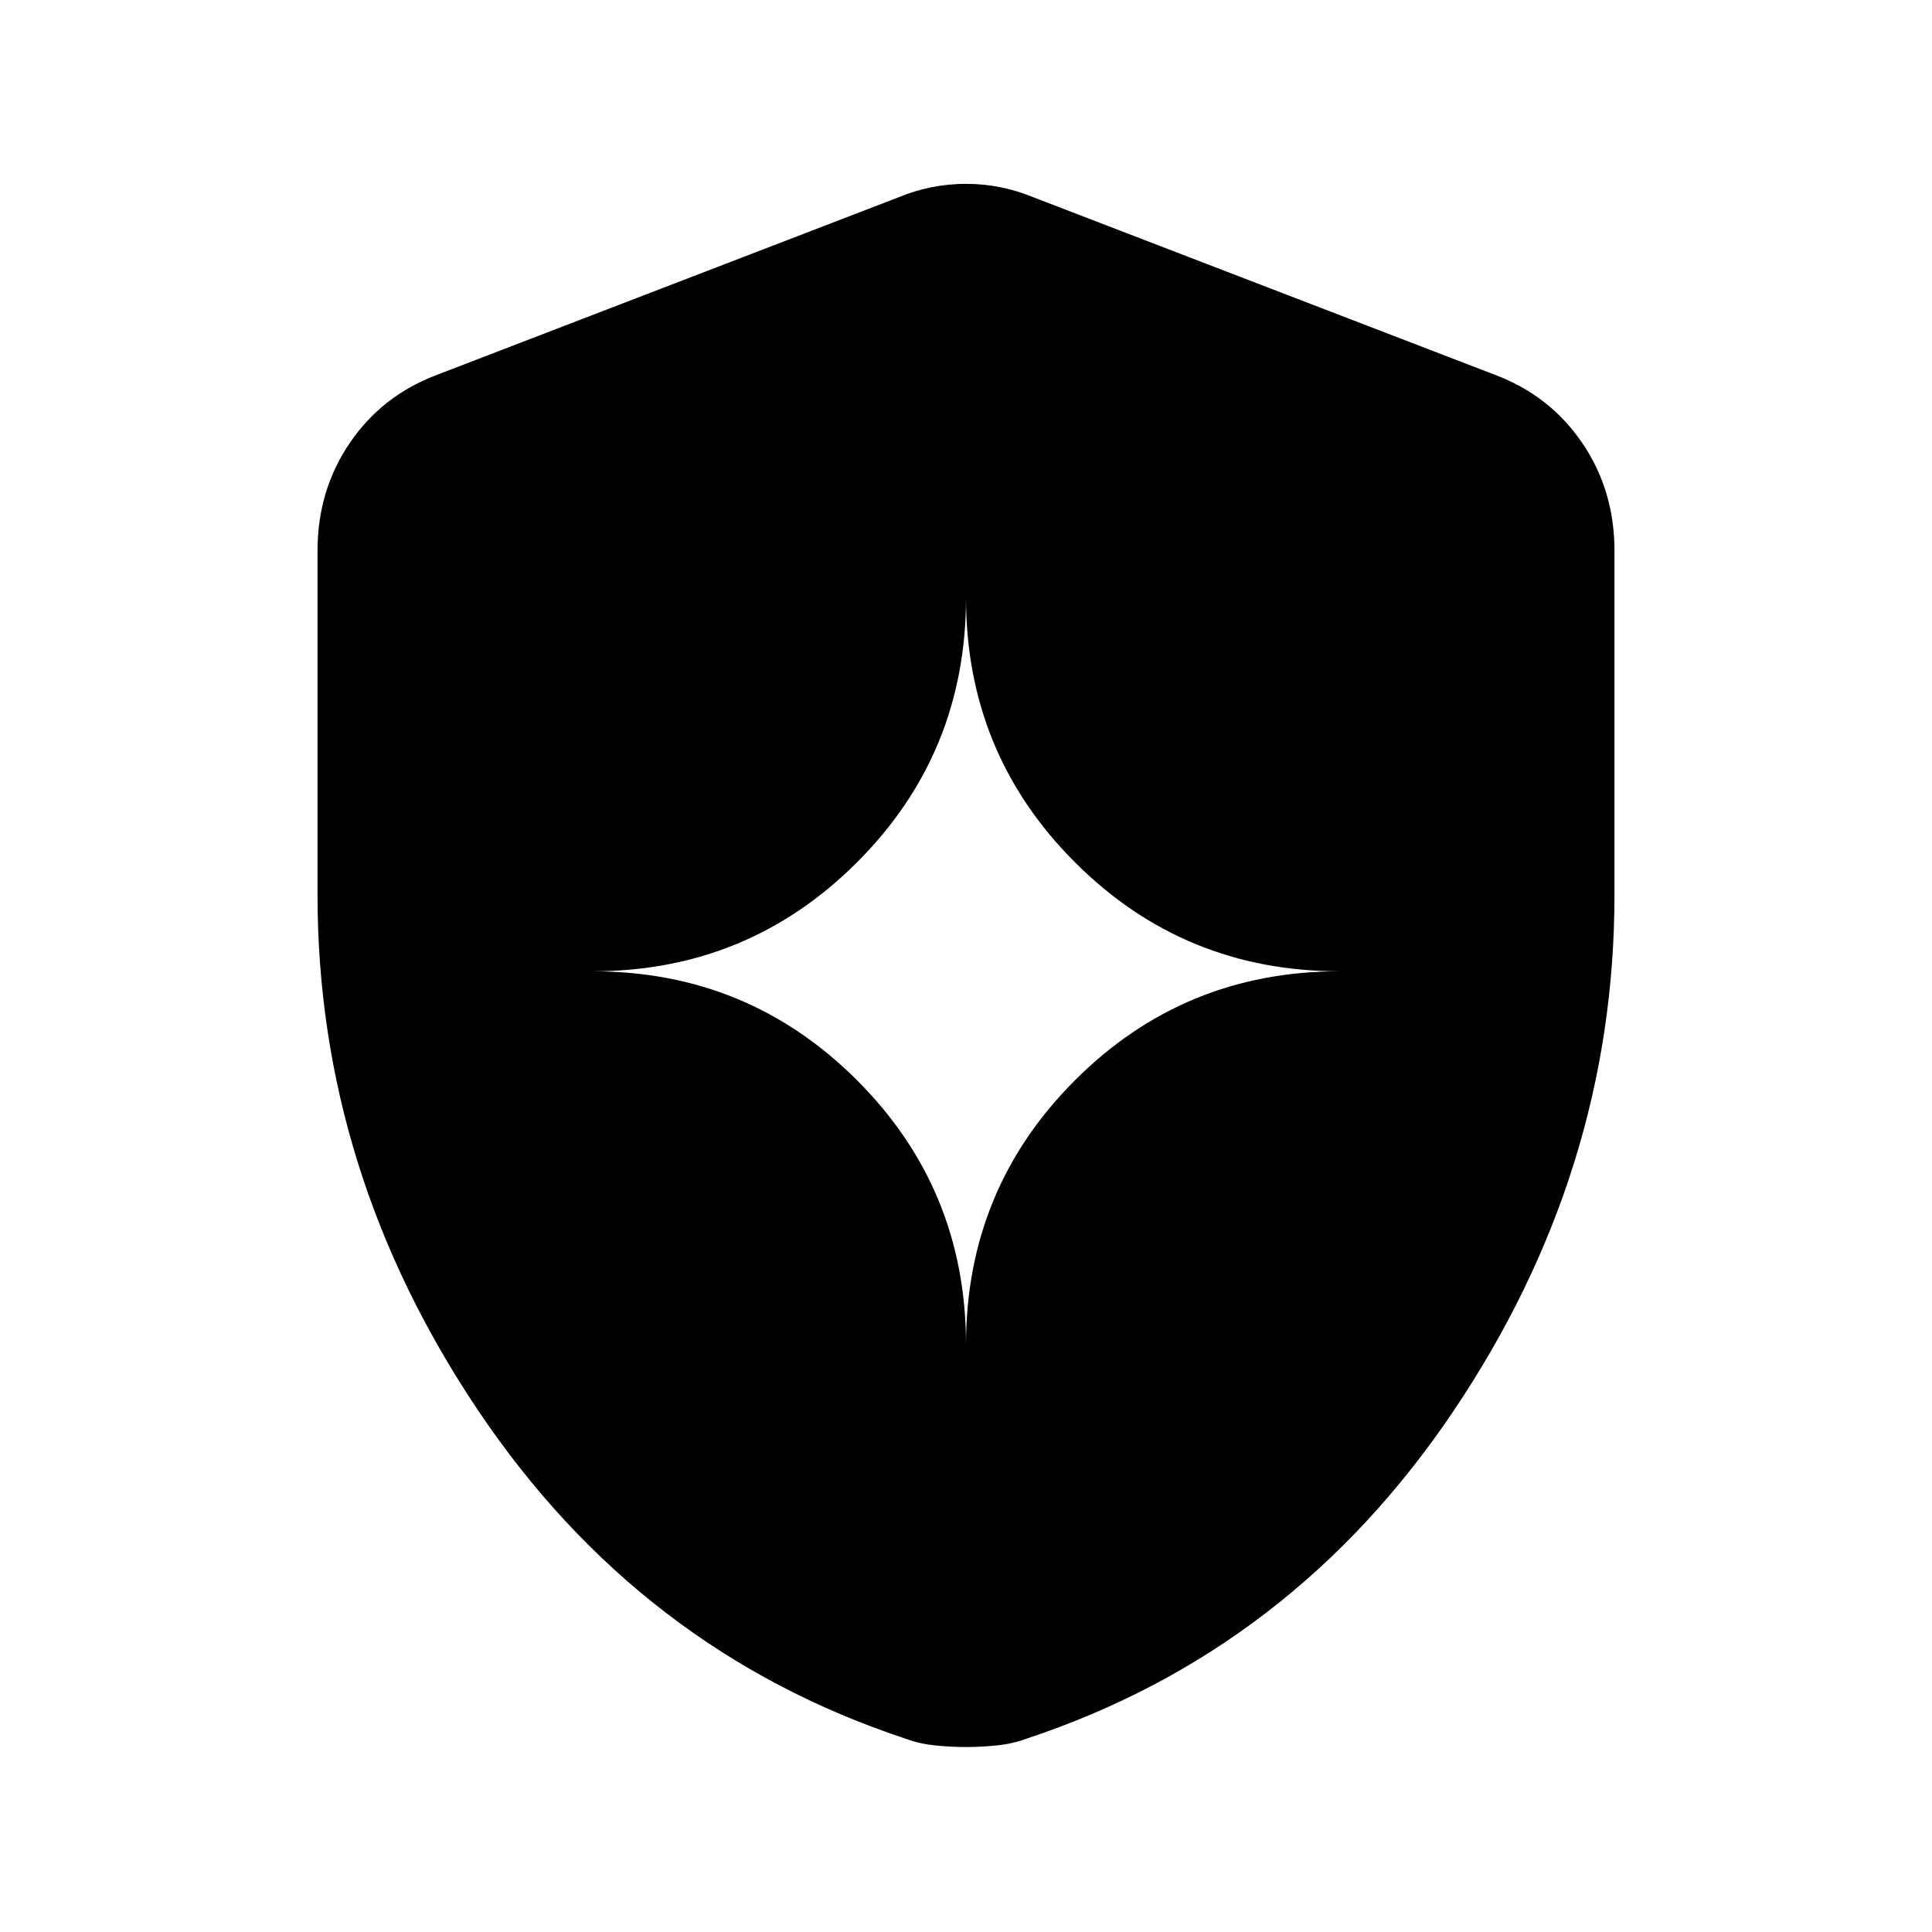 <svg xmlns="http://www.w3.org/2000/svg" height="20" viewBox="0 -960 960 960" width="20"><path d="M480-291.761q0-77.316 54.146-131.462 54.147-54.147 131.463-54.147-77.316 0-131.463-54.146Q480-585.662 480-662.978q0 77.316-54.146 131.462-54.147 54.146-131.463 54.146 77.316 0 131.463 54.147Q480-369.077 480-291.761Zm0 199.849q-7.276 0-15.177-.783-7.901-.782-14.802-3.348-131.956-43.63-212.098-162.598-80.141-118.968-80.141-256.593v-171.179q0-29.958 16.046-53.525t43.411-33.846l229.217-88.173q16.207-6.696 33.544-6.696 17.337 0 33.544 6.696l229.217 88.173q27.365 10.279 43.411 33.846 16.046 23.567 16.046 53.525v171.179q0 137.625-80.141 256.593-80.142 118.968-212.098 162.598-6.901 2.566-14.802 3.348-7.901.783-15.177.783Z"/></svg>